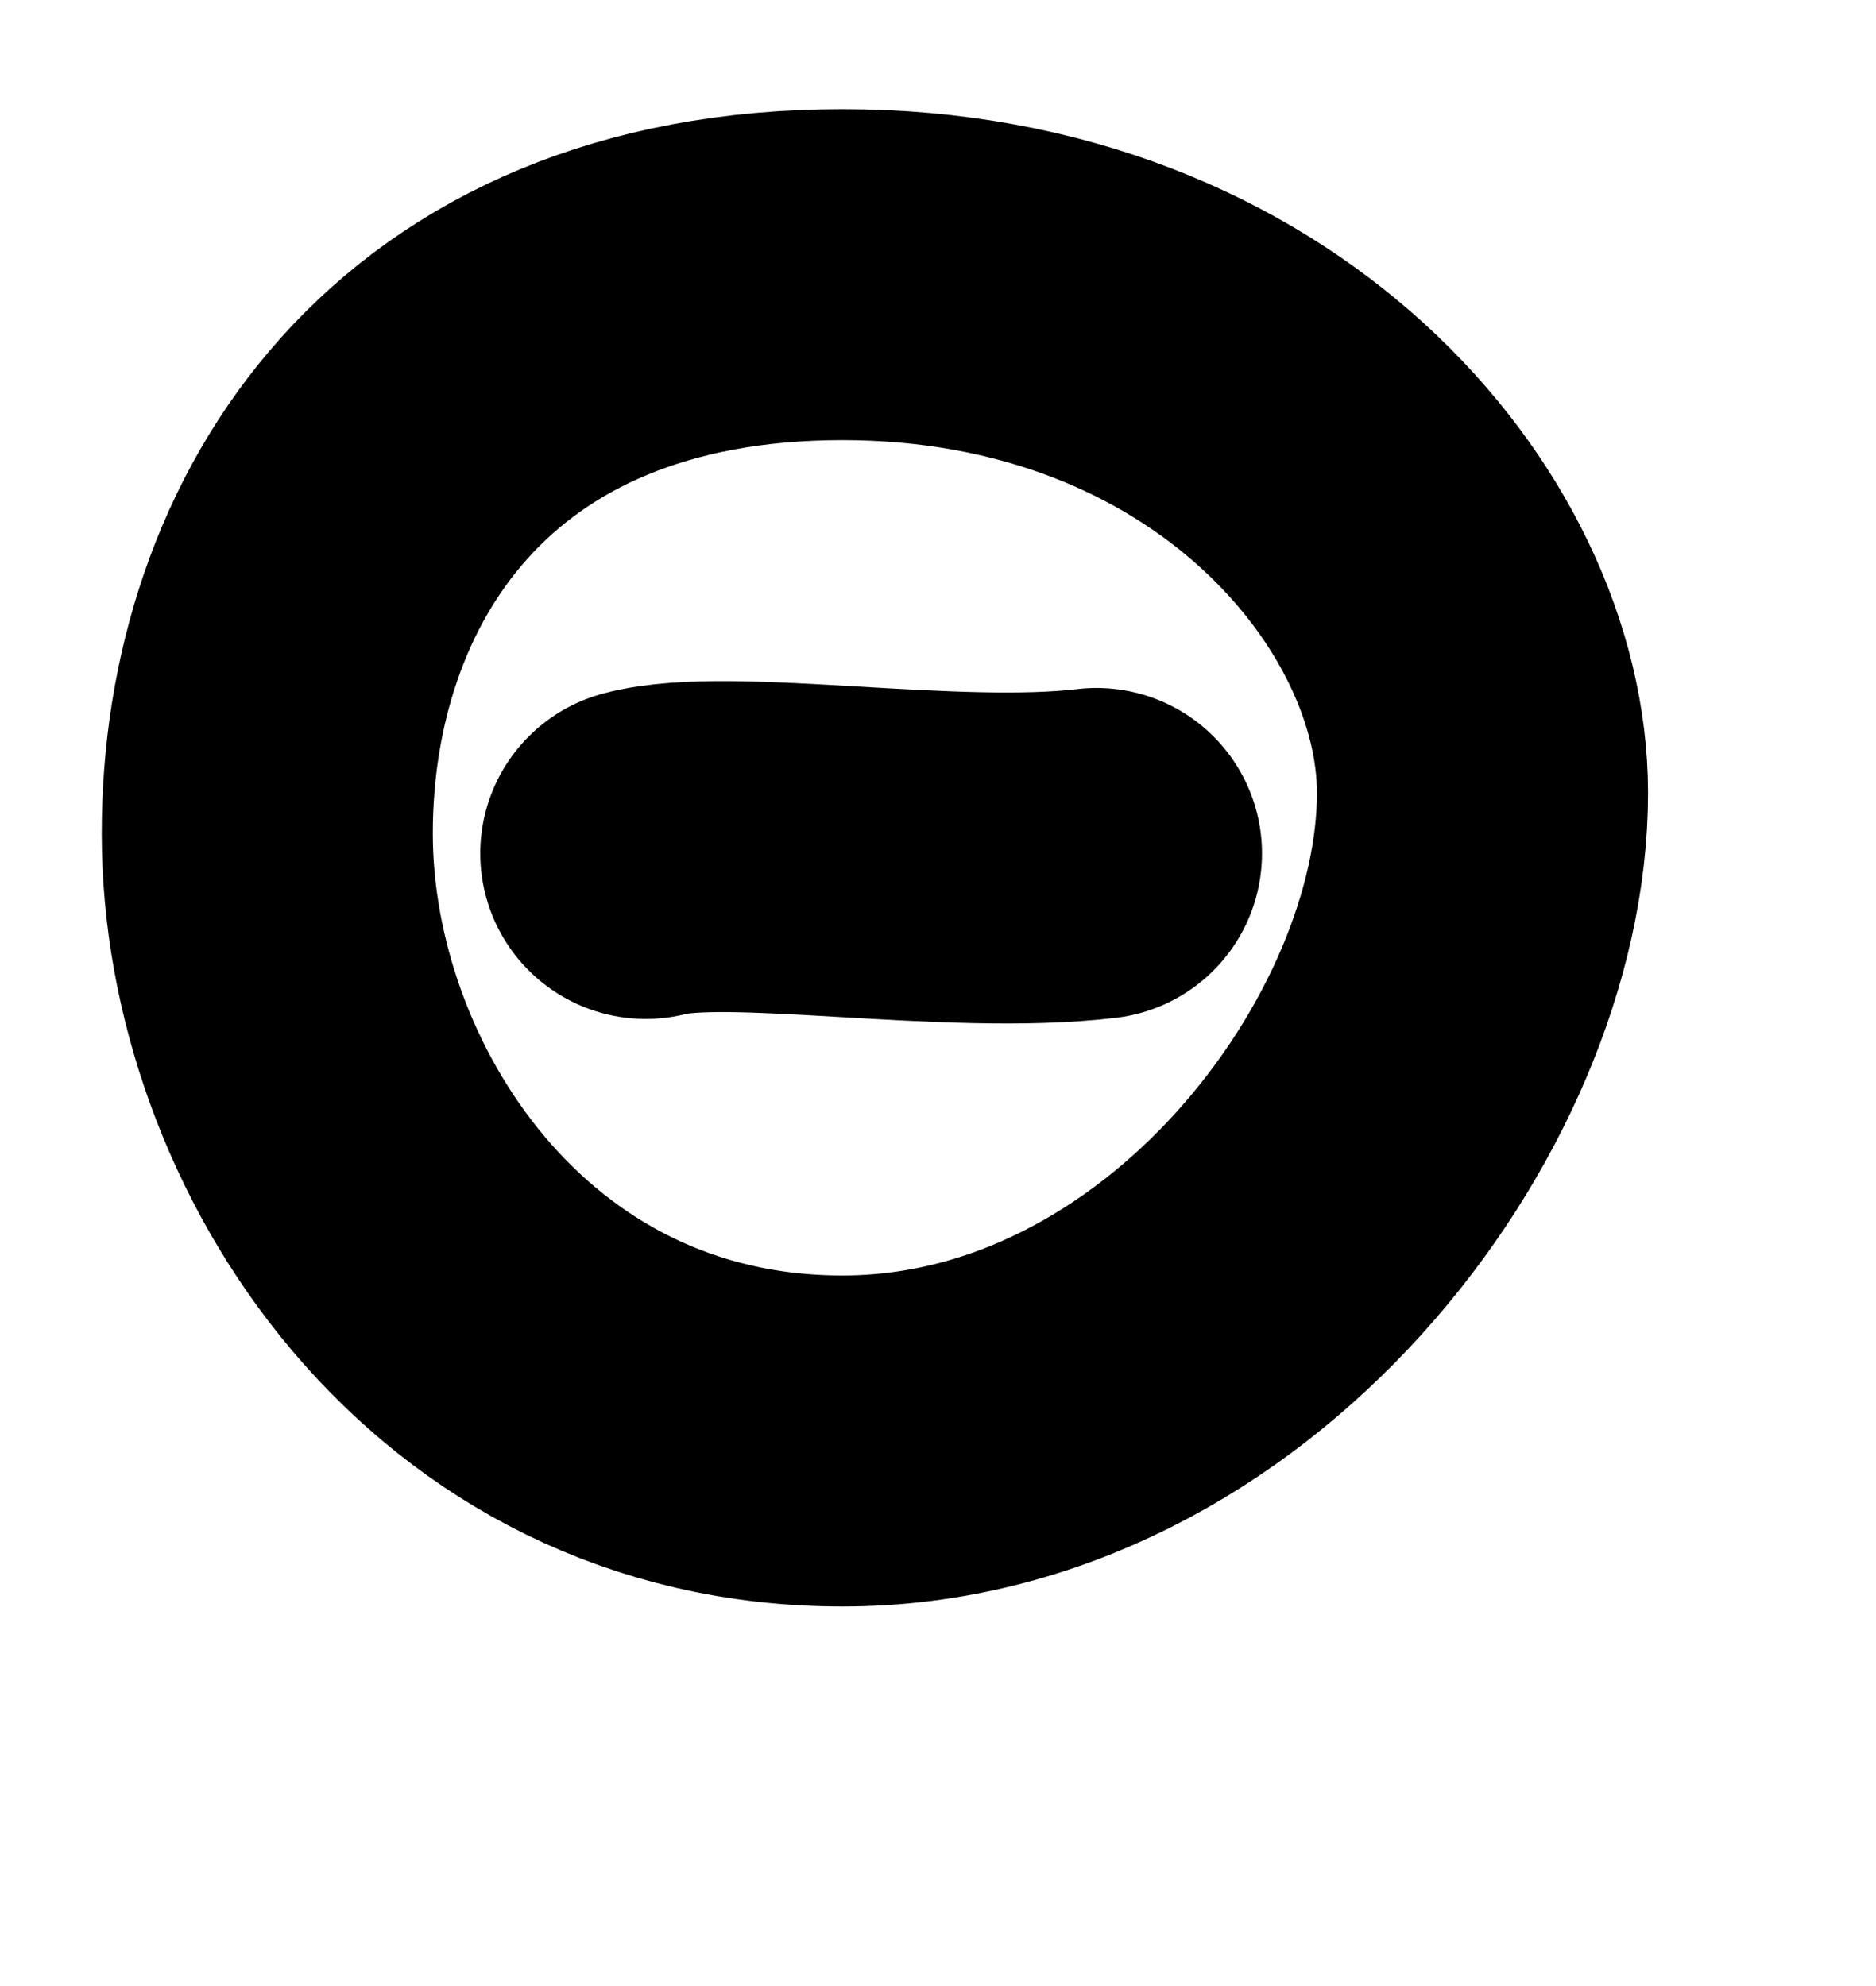 <svg width="17" height="18" viewBox="0 0 17 18" fill="none" xmlns="http://www.w3.org/2000/svg">
<path d="M13.434 7.187C13.434 9.751 10.938 13.06 7.634 13.06C4.331 13.06 2.422 10.118 2.422 7.554C2.422 4.99 3.999 2.489 7.634 2.489C11.269 2.489 13.434 5.066 13.434 7.187Z" stroke="black" stroke-width="3" stroke-miterlimit="10" stroke-linecap="round" stroke-linejoin="round"/>
<path d="M9.936 7.735C8.627 7.892 6.595 7.536 5.852 7.735" stroke="black" stroke-width="3" stroke-miterlimit="10" stroke-linecap="round" stroke-linejoin="round"/>
</svg>
